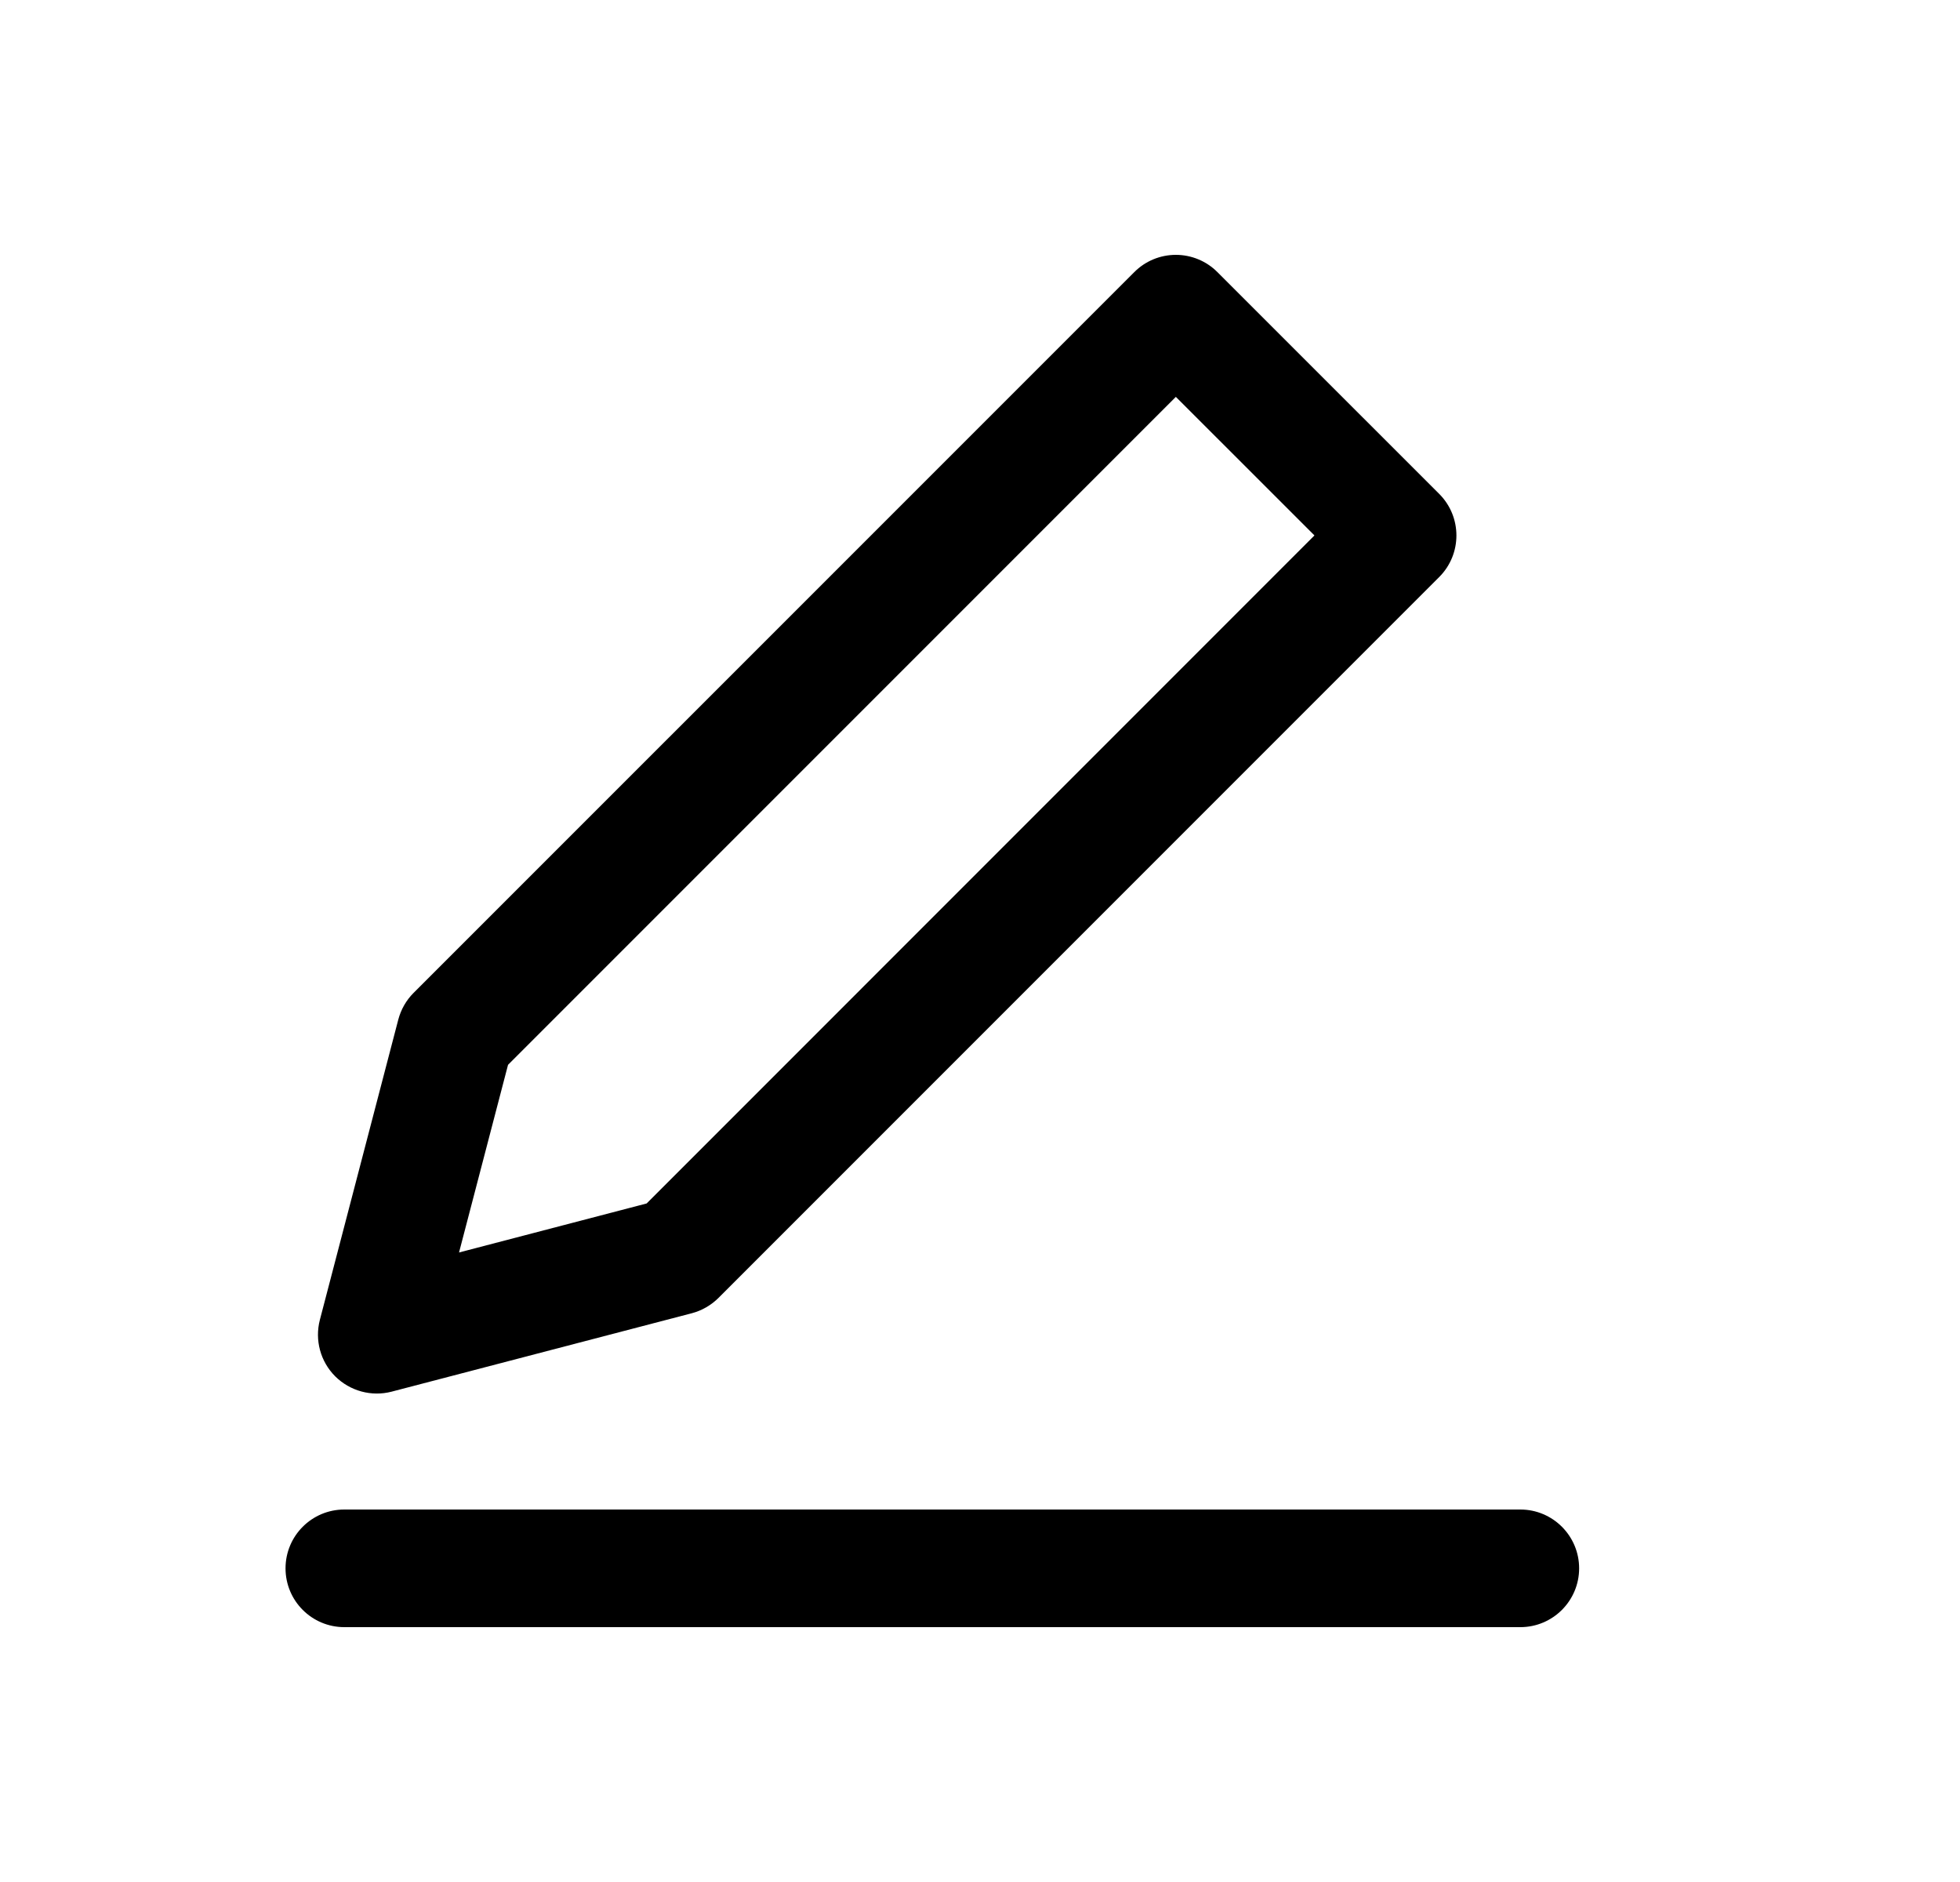 <svg width="25" height="24" viewBox="0 0 25 24" fill="none" xmlns="http://www.w3.org/2000/svg">
<path fill-rule="evenodd" clip-rule="evenodd" d="M15.528 3.47C15.388 3.329 15.197 3.25 14.998 3.25C14.799 3.25 14.608 3.329 14.468 3.47L5.275 12.662C5.181 12.756 5.114 12.874 5.08 13.003L4.08 16.831C4.013 17.089 4.087 17.363 4.275 17.551C4.464 17.739 4.738 17.814 4.995 17.747L8.824 16.747C8.953 16.713 9.07 16.645 9.165 16.551L18.357 7.359C18.65 7.066 18.65 6.591 18.357 6.298L15.528 3.47ZM6.48 13.579L14.998 5.061L16.766 6.828L8.248 15.347L5.855 15.972L6.48 13.579Z" fill="black"/>
<path d="M4.392 19.25C3.977 19.25 3.642 19.586 3.642 20C3.642 20.414 3.977 20.75 4.392 20.75H19.392C19.806 20.75 20.142 20.414 20.142 20C20.142 19.586 19.806 19.25 19.392 19.25H4.392Z" fill="black"/>
</svg>
